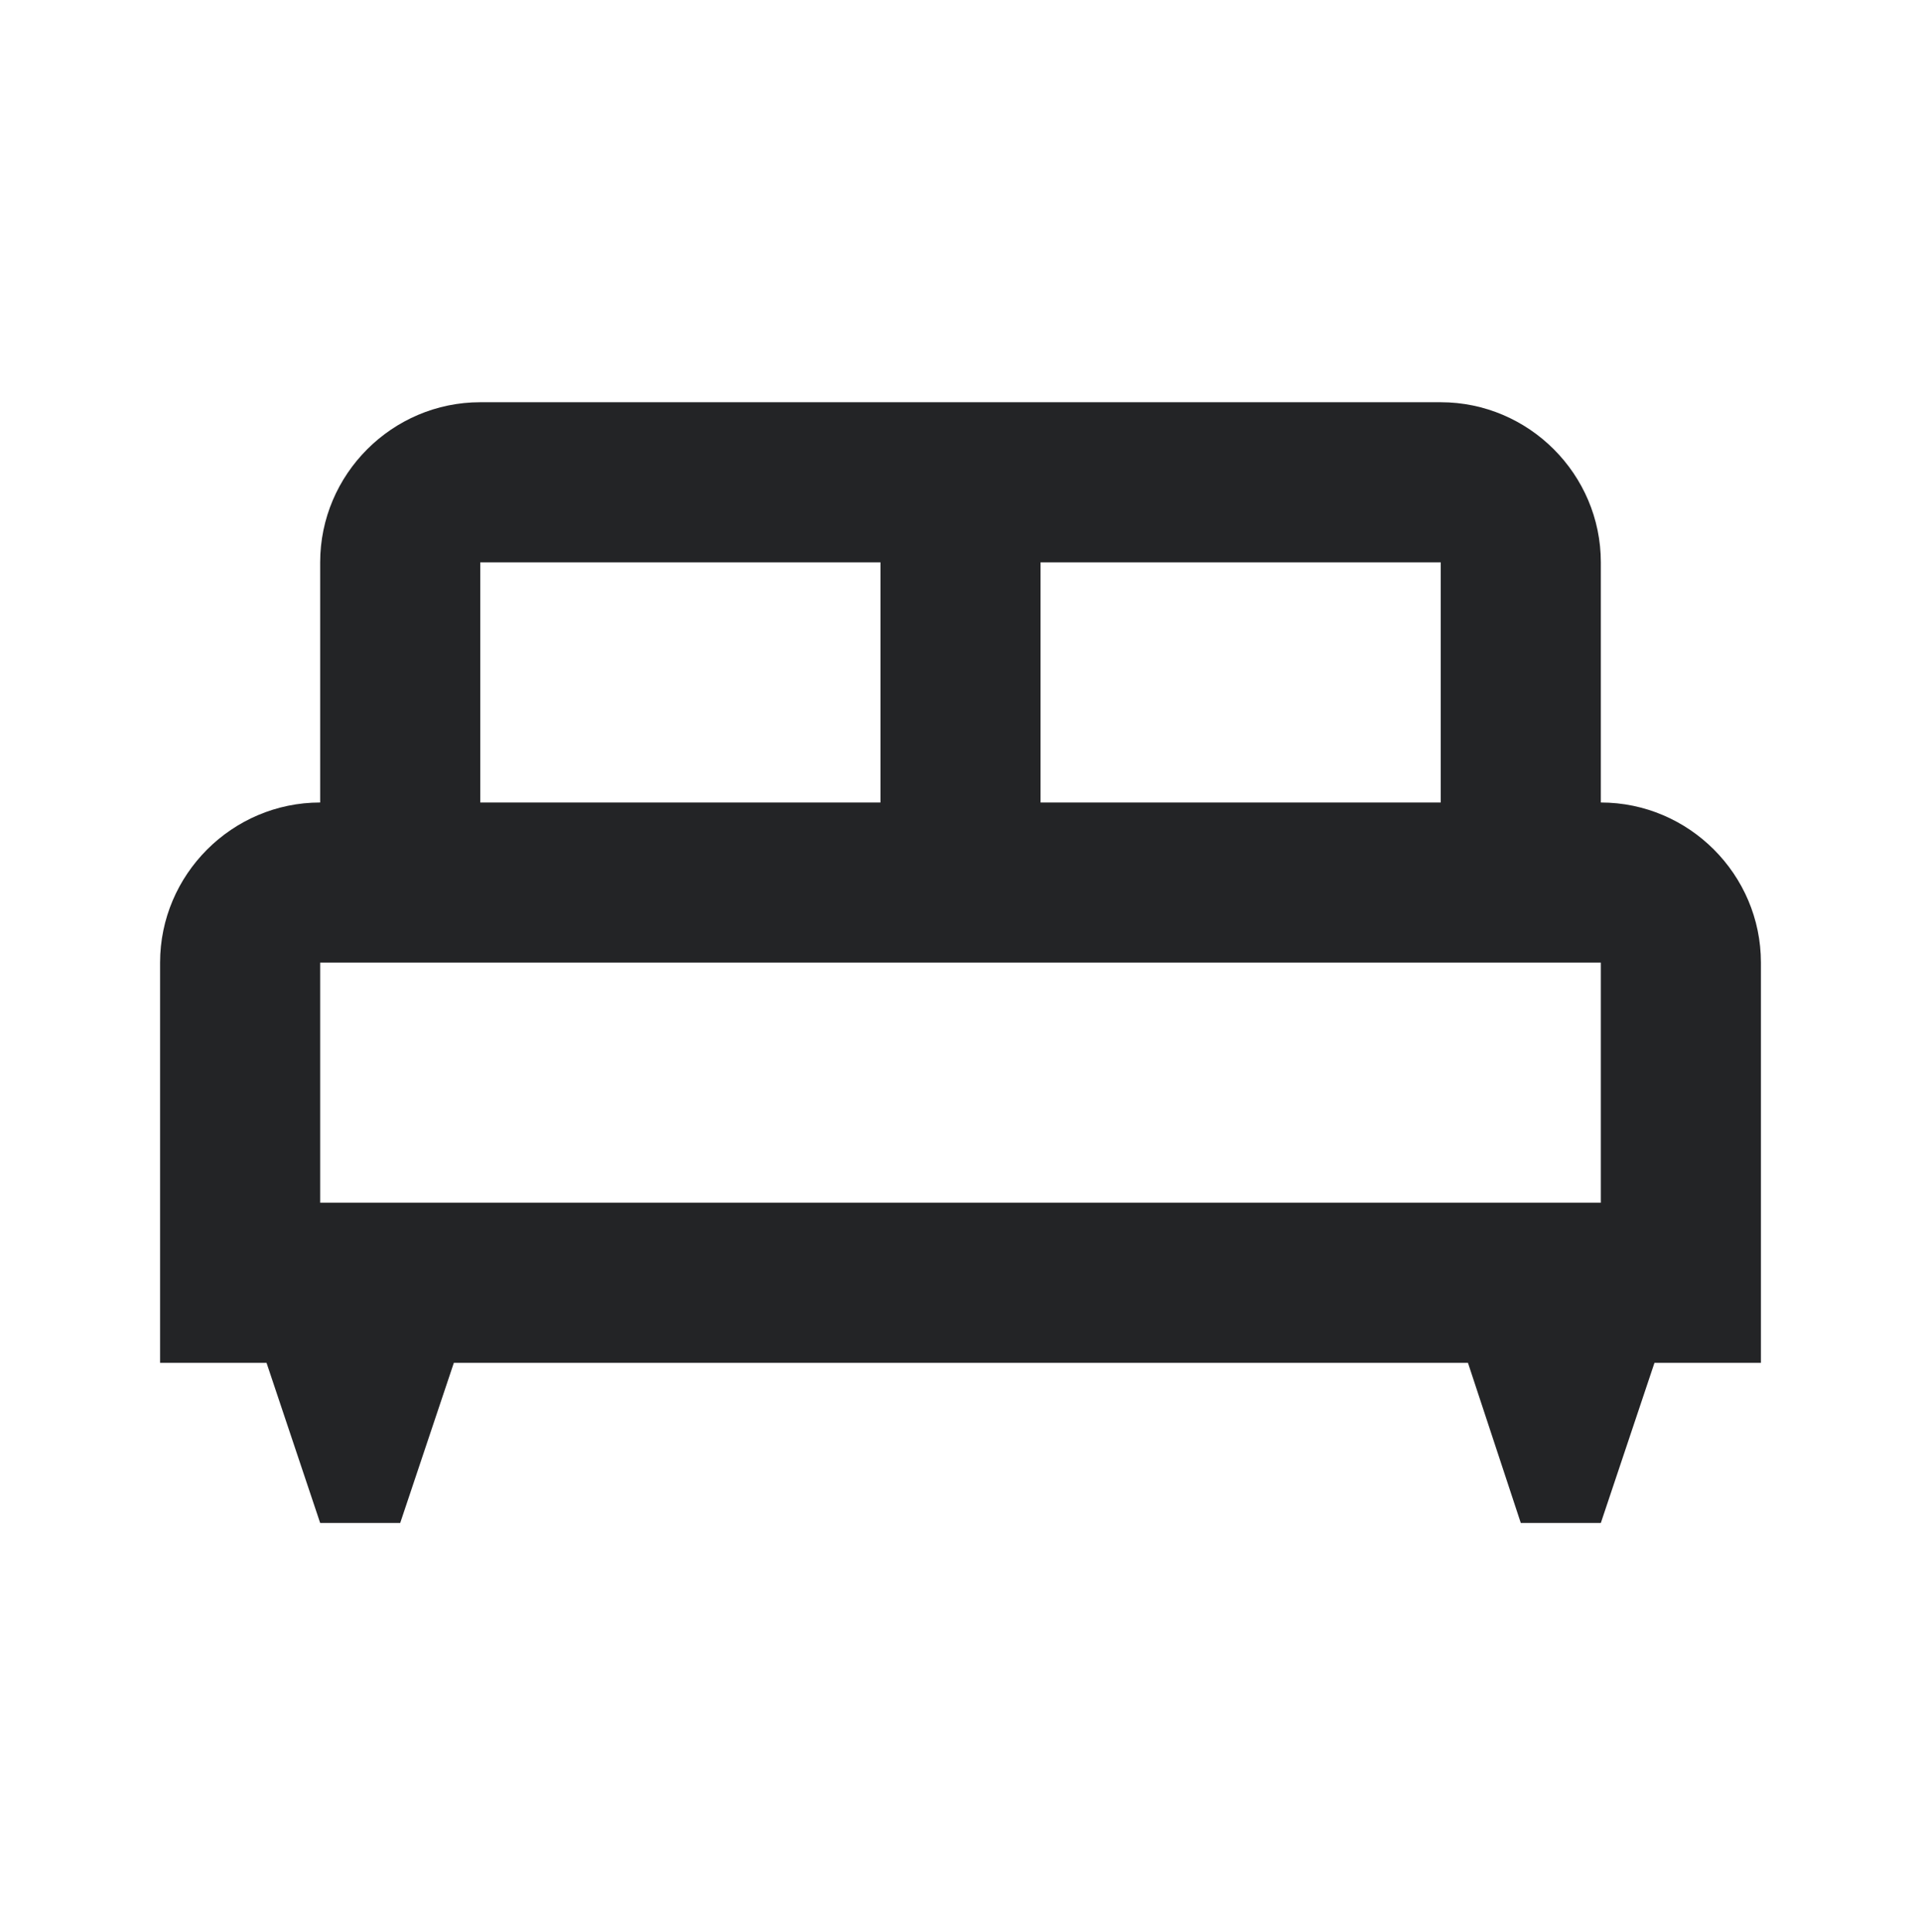 <svg width="180" height="181" viewBox="0 0 180 181" fill="none" xmlns="http://www.w3.org/2000/svg">
<path d="M165 90.186C165 81.936 158.25 75.186 150 75.186V52.686C150 44.436 143.25 37.686 135 37.686H45C36.75 37.686 30 44.436 30 52.686V75.186C21.75 75.186 15 81.936 15 90.186V127.686H24.975L30 142.686H37.5L42.525 127.686H137.55L142.5 142.686H150L155.025 127.686H165V90.186ZM135 75.186H97.5V52.686H135V75.186ZM45 52.686H82.5V75.186H45V52.686ZM30 90.186H150V112.686H30V90.186Z" fill="#232426"/>
</svg>
